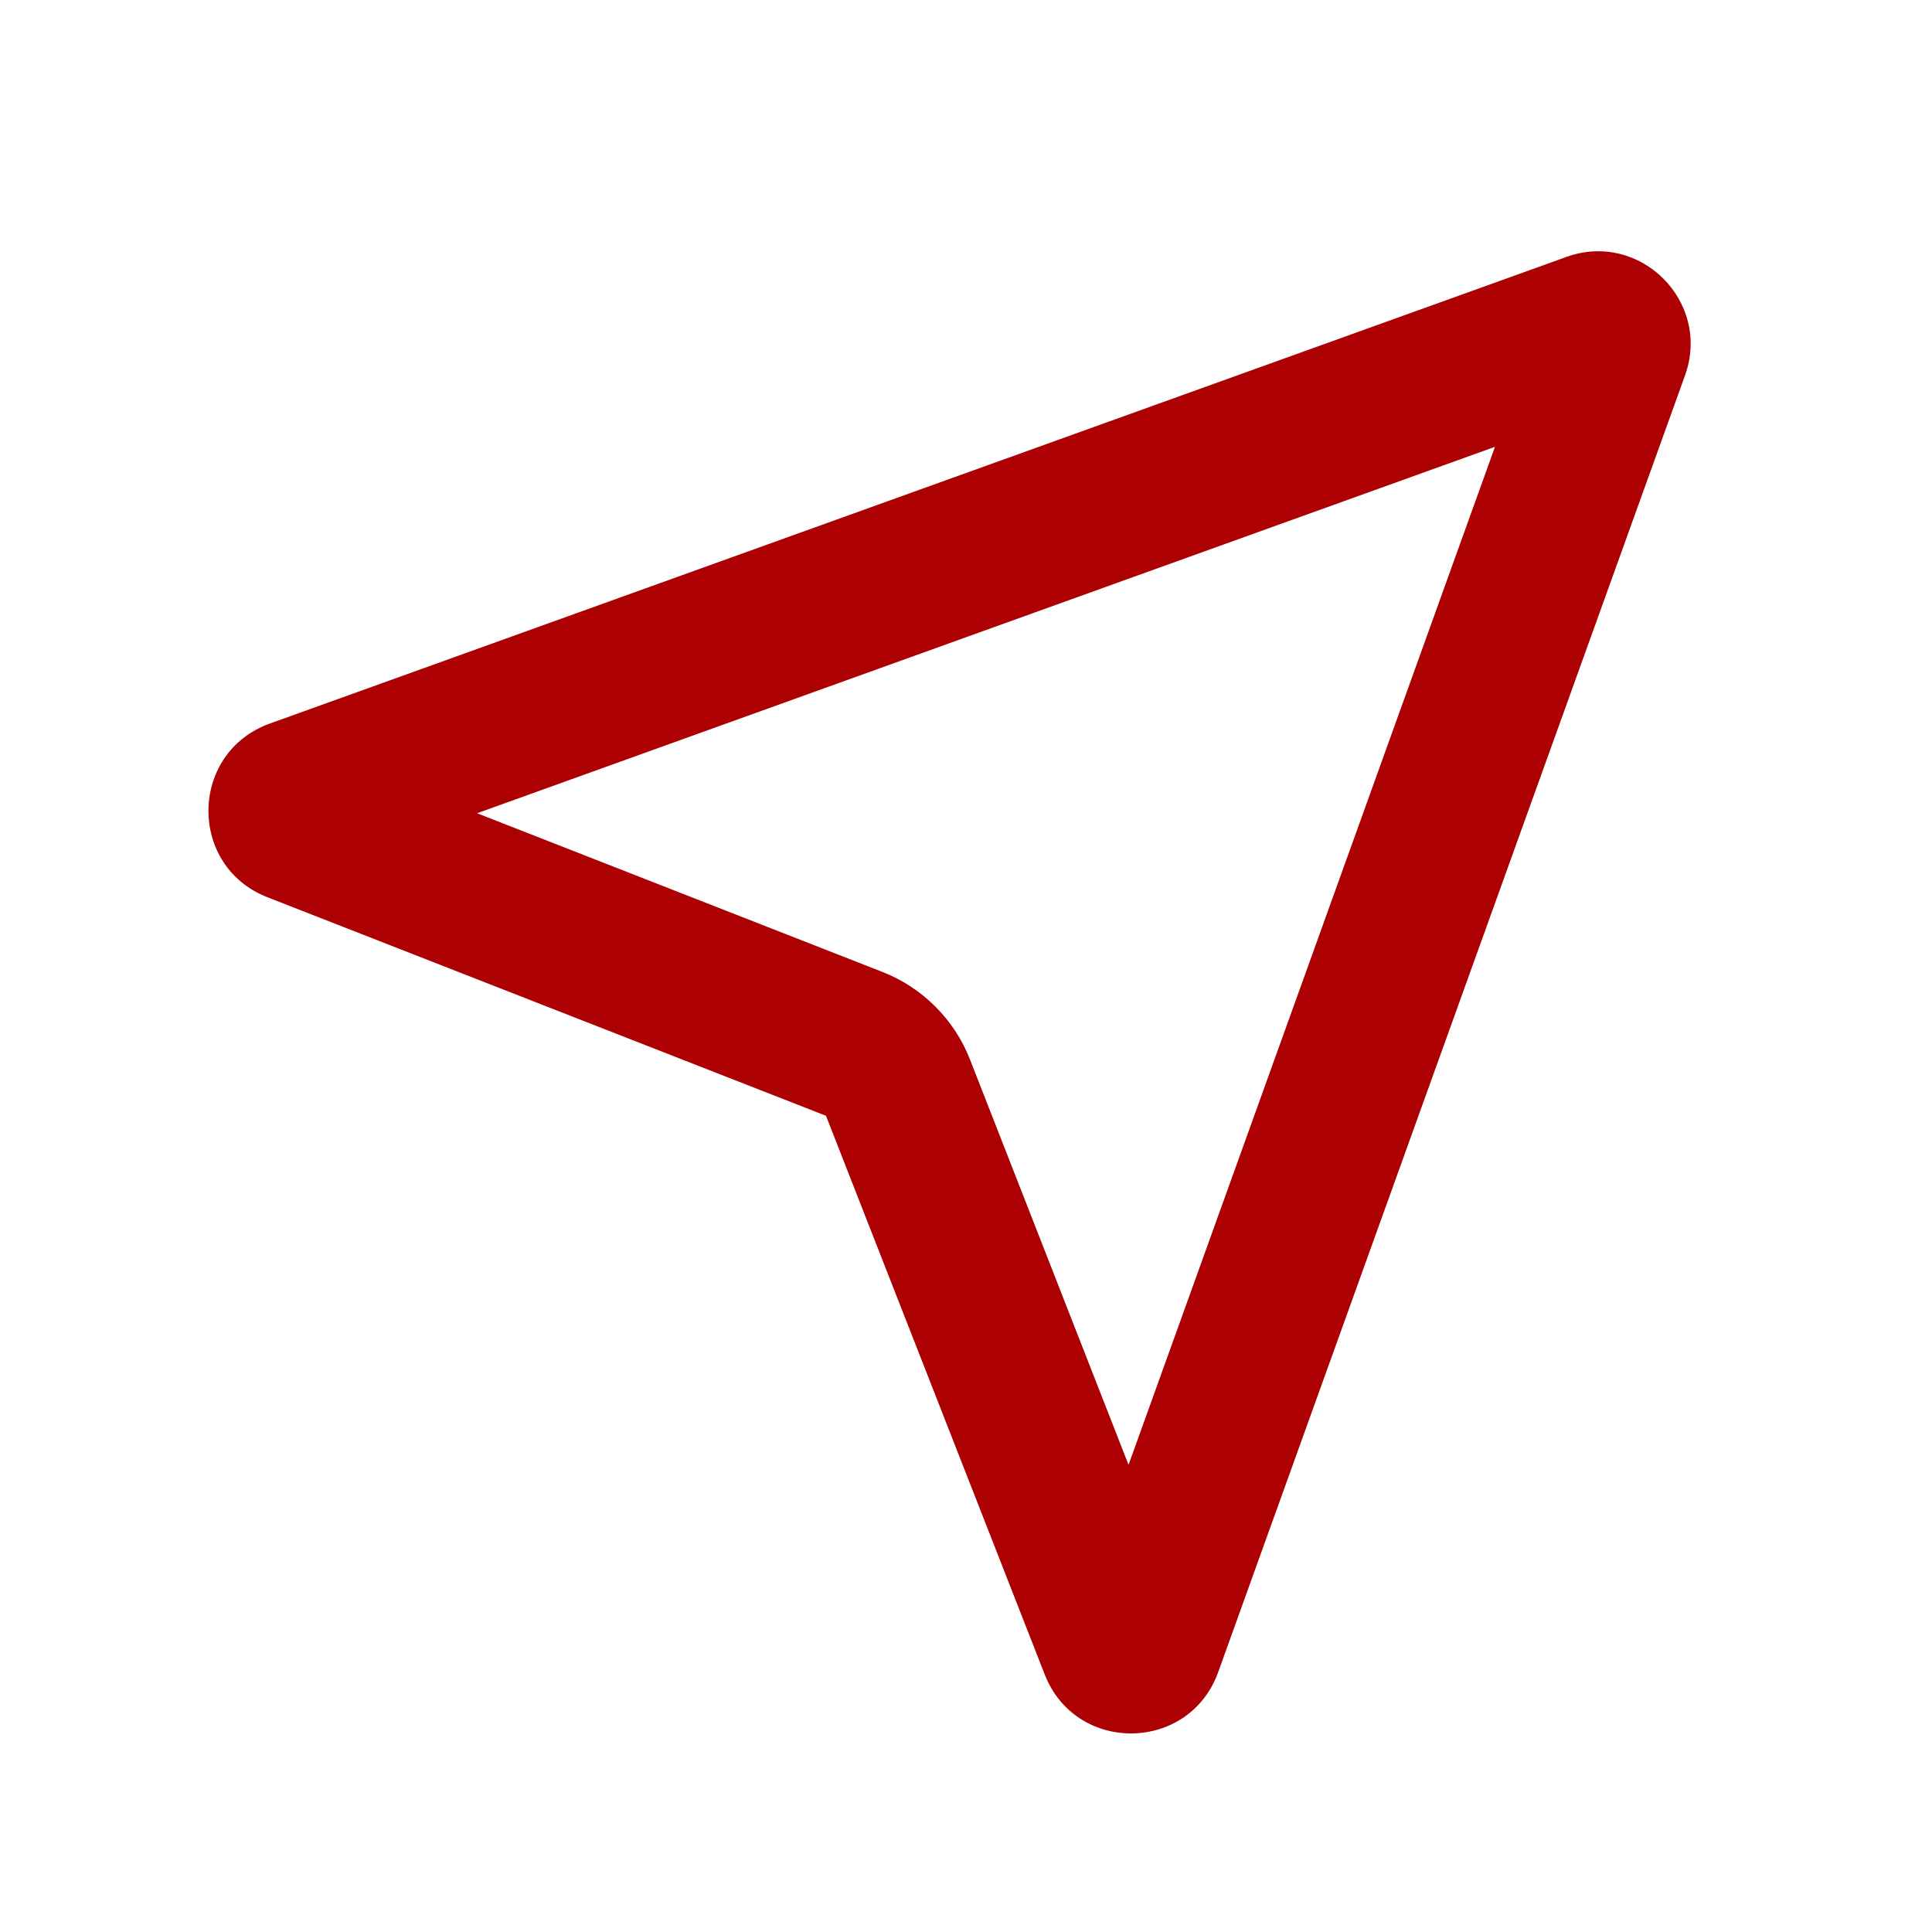 <svg width="15" height="15" viewBox="0 0 15 15" fill="none" xmlns="http://www.w3.org/2000/svg">
<path fill-rule="evenodd" clip-rule="evenodd" d="M11.607 3.469L3.704 6.314L6.851 7.546C7.005 7.606 7.145 7.698 7.262 7.815C7.379 7.932 7.471 8.072 7.531 8.226L8.762 11.373L11.607 3.469ZM12.161 1.995C12.734 1.788 13.289 2.343 13.082 2.916L9.458 12.982C9.233 13.608 8.353 13.62 8.111 13L6.413 8.663L2.076 6.966C1.457 6.724 1.469 5.844 2.094 5.618L12.161 1.995Z" fill="#AD0002"/>
</svg>
